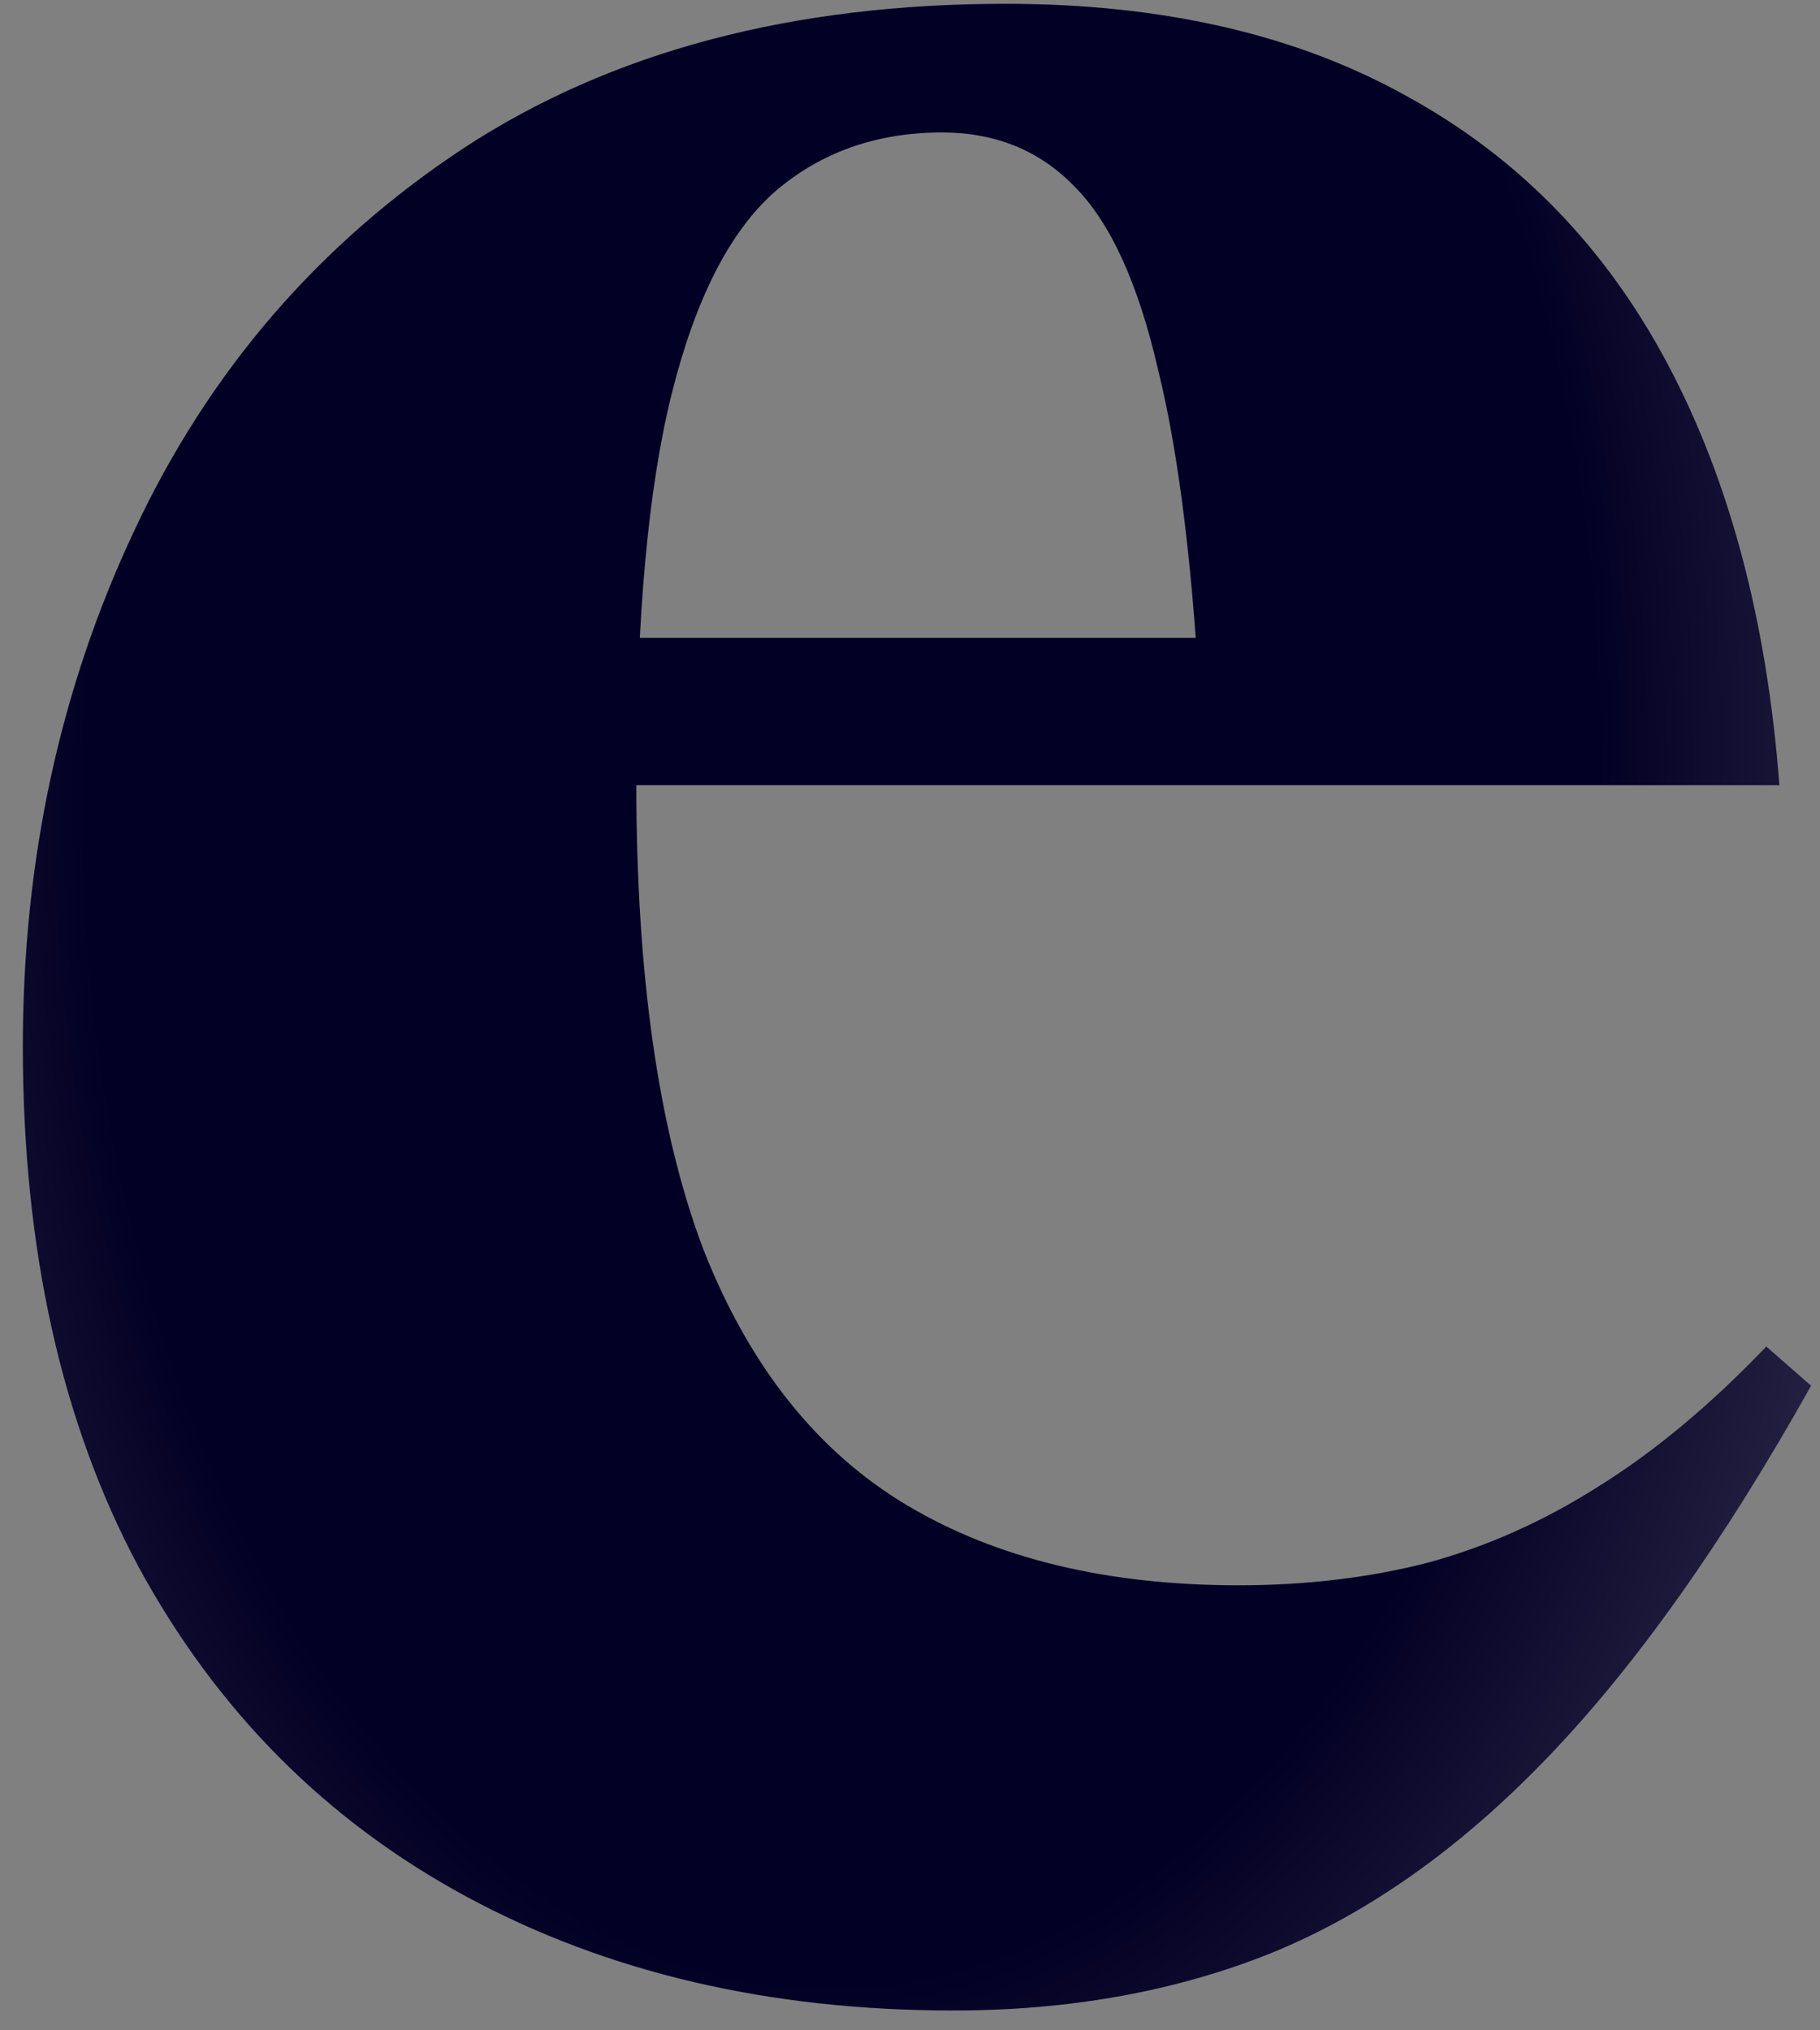<svg width="78" height="87" viewBox="0 0 78 87" fill="none" xmlns="http://www.w3.org/2000/svg">
<rect x="0" y="0" width="78" height="87" fill="#808080" stroke="none"/>
<path d="M43.094 0.163C49.86 0.163 55.614 1.494 60.356 4.158C65.097 6.769 68.8 10.578 71.464 15.586C74.128 20.594 75.726 26.614 76.259 33.647H22.077V27.333H64.112L51.485 31.249C51.166 24.696 50.553 19.582 49.647 15.906C48.795 12.176 47.596 9.539 46.051 7.994C44.559 6.449 42.668 5.677 40.377 5.677C37.553 5.677 35.156 6.529 33.185 8.234C31.267 9.939 29.802 12.816 28.79 16.865C27.777 20.914 27.271 26.481 27.271 33.567C27.271 41.825 28.23 48.484 30.148 53.545C32.119 58.553 35.023 62.203 38.859 64.493C42.695 66.784 47.436 67.93 53.084 67.93C55.96 67.93 58.651 67.61 61.155 66.971C63.712 66.278 66.163 65.186 68.507 63.694C70.904 62.203 73.302 60.205 75.699 57.701L77.617 59.379C73.888 66.038 70.132 71.34 66.349 75.282C62.62 79.171 58.678 81.968 54.522 83.673C50.42 85.324 45.865 86.15 40.857 86.15C32.972 86.15 26.019 84.525 19.999 81.275C13.979 78.026 9.291 73.311 5.934 67.131C2.631 60.951 0.979 53.519 0.979 44.835C0.979 36.843 2.578 29.465 5.774 22.698C8.971 15.879 13.686 10.418 19.919 6.316C26.206 2.214 33.931 0.163 43.094 0.163Z" fill="#030025"/>
<path d="M43.094 0.163C49.86 0.163 55.614 1.494 60.356 4.158C65.097 6.769 68.8 10.578 71.464 15.586C74.128 20.594 75.726 26.614 76.259 33.647H22.077V27.333H64.112L51.485 31.249C51.166 24.696 50.553 19.582 49.647 15.906C48.795 12.176 47.596 9.539 46.051 7.994C44.559 6.449 42.668 5.677 40.377 5.677C37.553 5.677 35.156 6.529 33.185 8.234C31.267 9.939 29.802 12.816 28.79 16.865C27.777 20.914 27.271 26.481 27.271 33.567C27.271 41.825 28.23 48.484 30.148 53.545C32.119 58.553 35.023 62.203 38.859 64.493C42.695 66.784 47.436 67.93 53.084 67.93C55.96 67.93 58.651 67.61 61.155 66.971C63.712 66.278 66.163 65.186 68.507 63.694C70.904 62.203 73.302 60.205 75.699 57.701L77.617 59.379C73.888 66.038 70.132 71.34 66.349 75.282C62.62 79.171 58.678 81.968 54.522 83.673C50.42 85.324 45.865 86.15 40.857 86.15C32.972 86.15 26.019 84.525 19.999 81.275C13.979 78.026 9.291 73.311 5.934 67.131C2.631 60.951 0.979 53.519 0.979 44.835C0.979 36.843 2.578 29.465 5.774 22.698C8.971 15.879 13.686 10.418 19.919 6.316C26.206 2.214 33.931 0.163 43.094 0.163Z" fill="url(#paint0_radial_1791_1279)" fill-opacity="0.15"/>
<defs>
<radialGradient id="paint0_radial_1791_1279" cx="0" cy="0" r="1" gradientUnits="userSpaceOnUse" gradientTransform="translate(36.052 33.486) rotate(91.128) scale(75.523 47.045)">
<stop offset="0.681" stop-color="white" stop-opacity="0"/>
<stop offset="1" stop-color="white"/>
</radialGradient>
</defs>
</svg>
